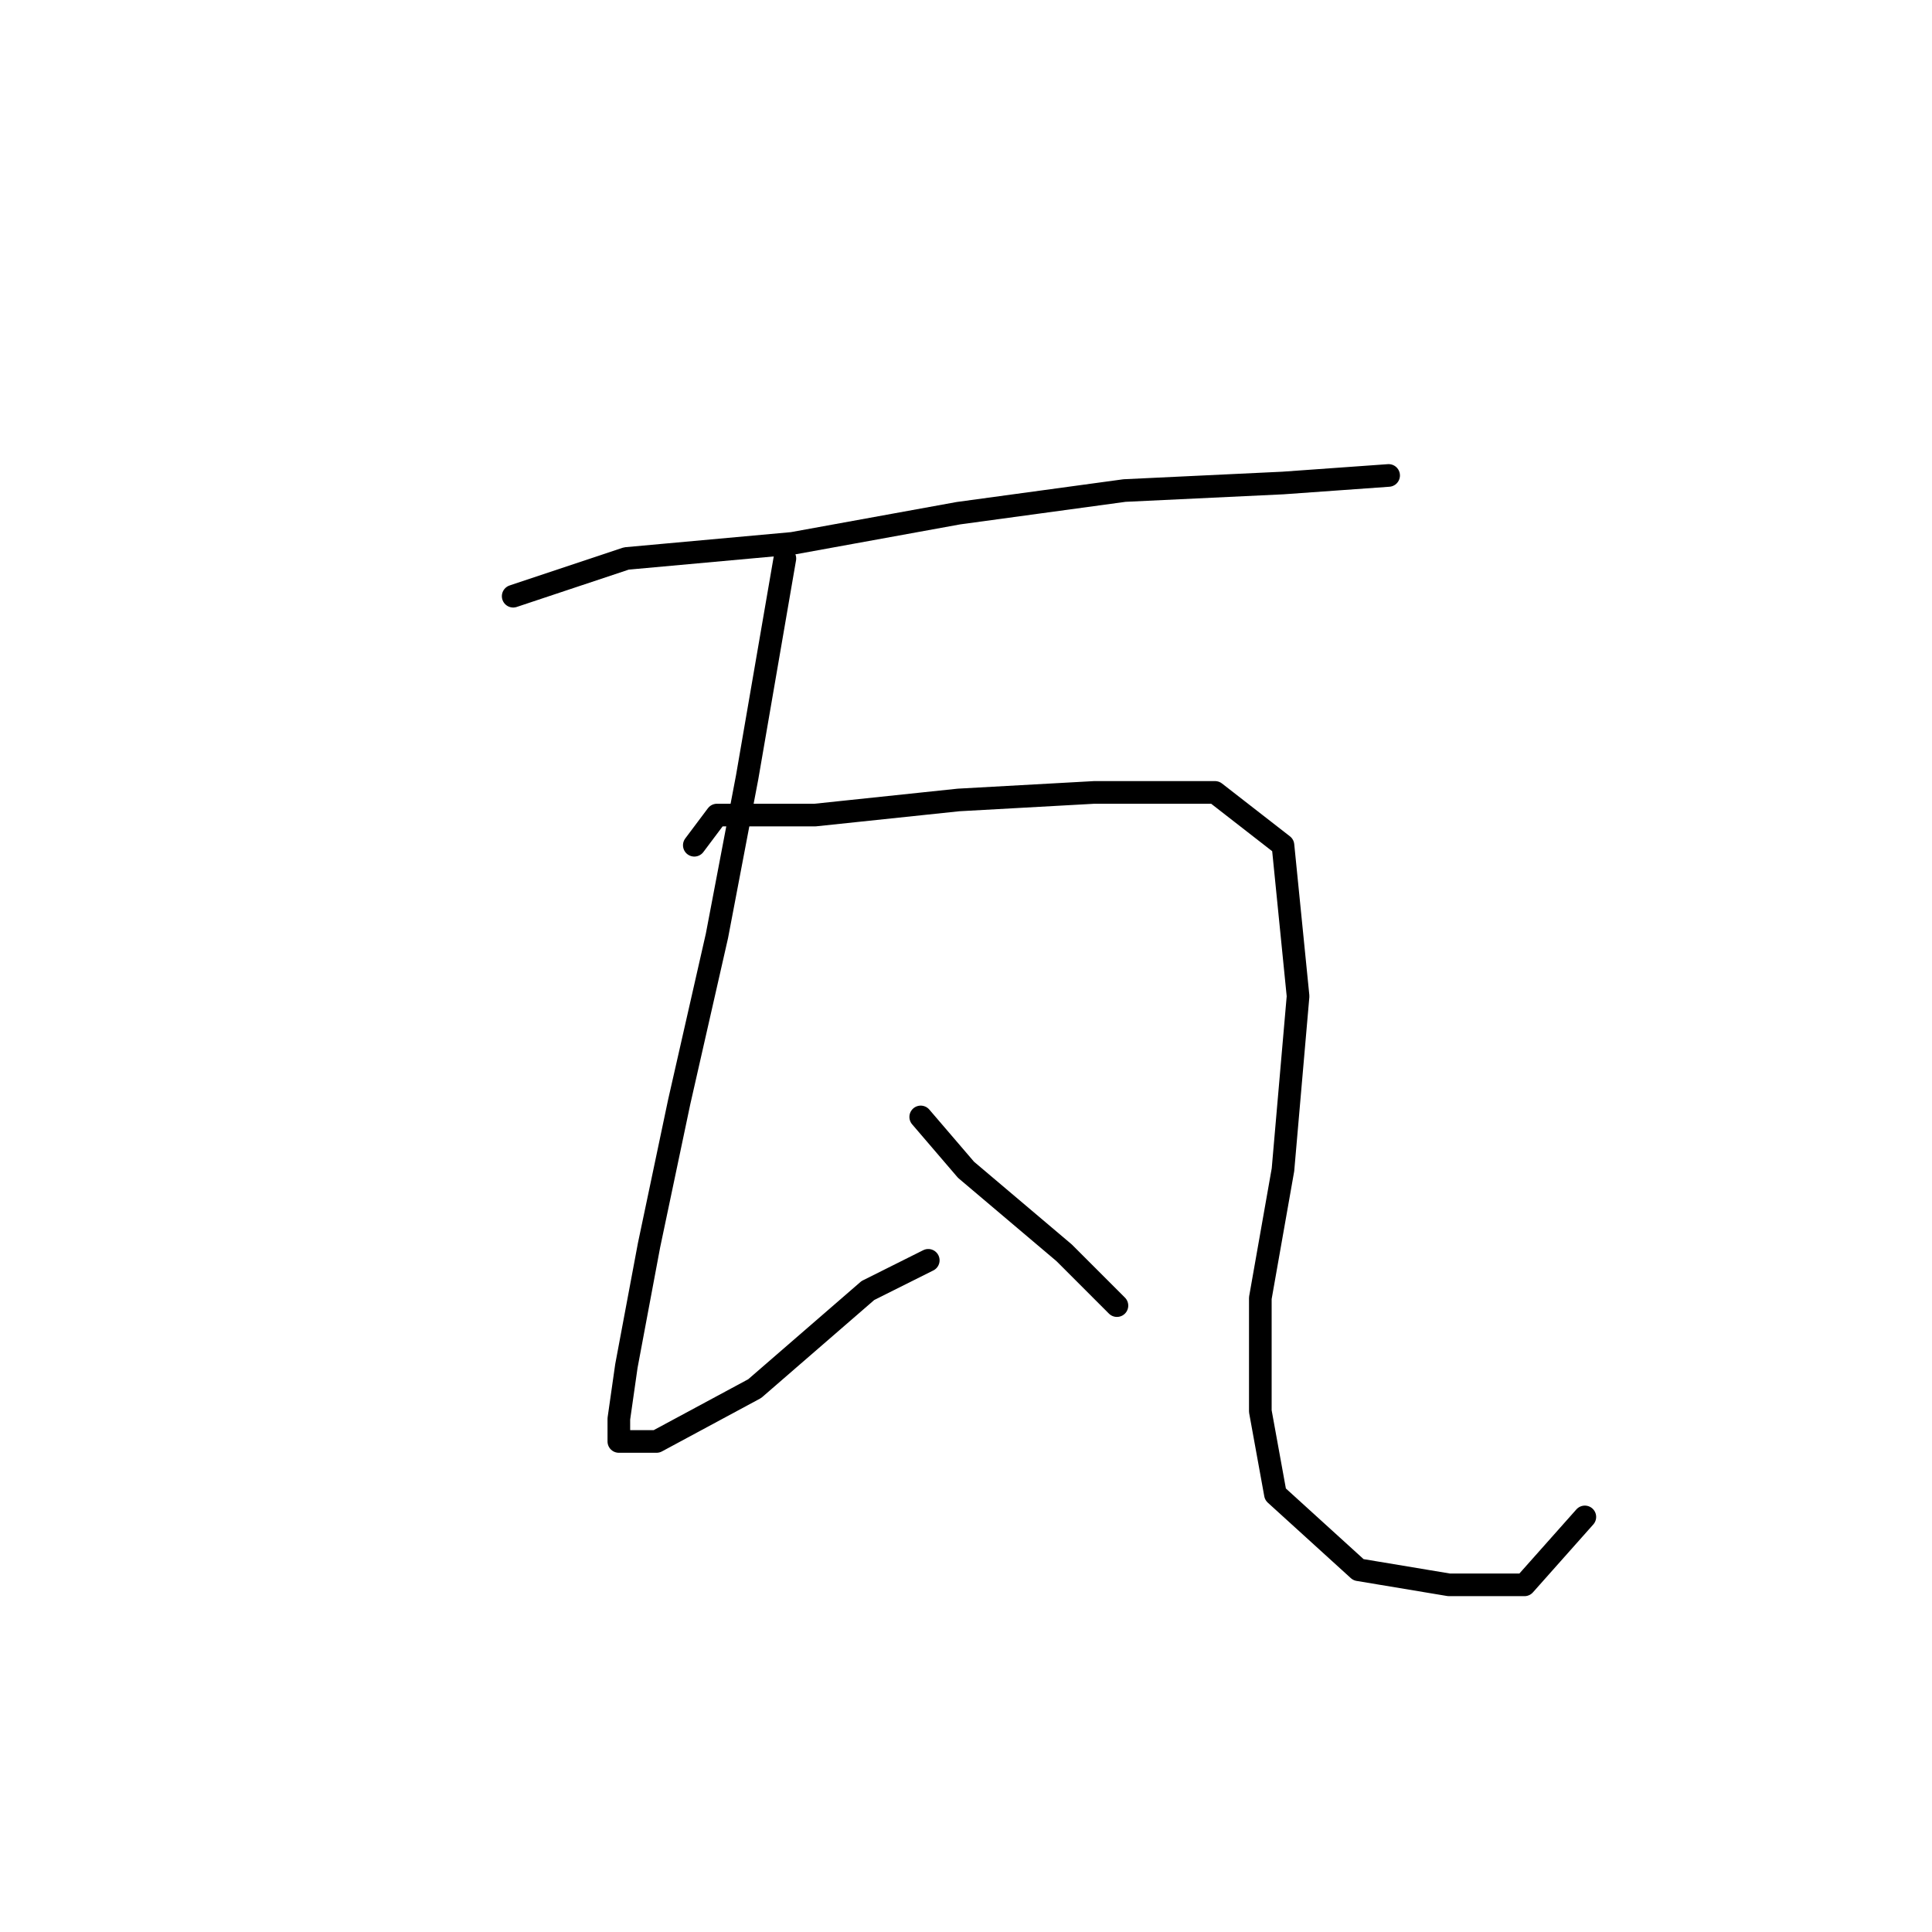 <?xml version="1.0" standalone="no"?>
    <svg width="256" height="256" xmlns="http://www.w3.org/2000/svg" version="1.1">
    <polyline stroke="black" stroke-width="3" stroke-linecap="round" fill="transparent" stroke-linejoin="round" points="68 79 83 74 105 72 127 68 149 65 170 64 184 63 184 63 " />
        <polyline stroke="black" stroke-width="3" stroke-linecap="round" fill="transparent" stroke-linejoin="round" points="104 74 99 103 95 124 90 146 86 165 83 181 82 188 82 191 83 191 87 191 100 184 115 171 123 167 123 167 " />
        <polyline stroke="black" stroke-width="3" stroke-linecap="round" fill="transparent" stroke-linejoin="round" points="92 112 95 108 108 108 127 106 145 105 161 105 170 112 172 132 170 155 167 172 167 187 169 198 180 208 192 210 202 210 210 201 210 201 " />
        <polyline stroke="black" stroke-width="3" stroke-linecap="round" fill="transparent" stroke-linejoin="round" points="122 148 128 155 141 166 148 173 148 173 " />
        </svg>